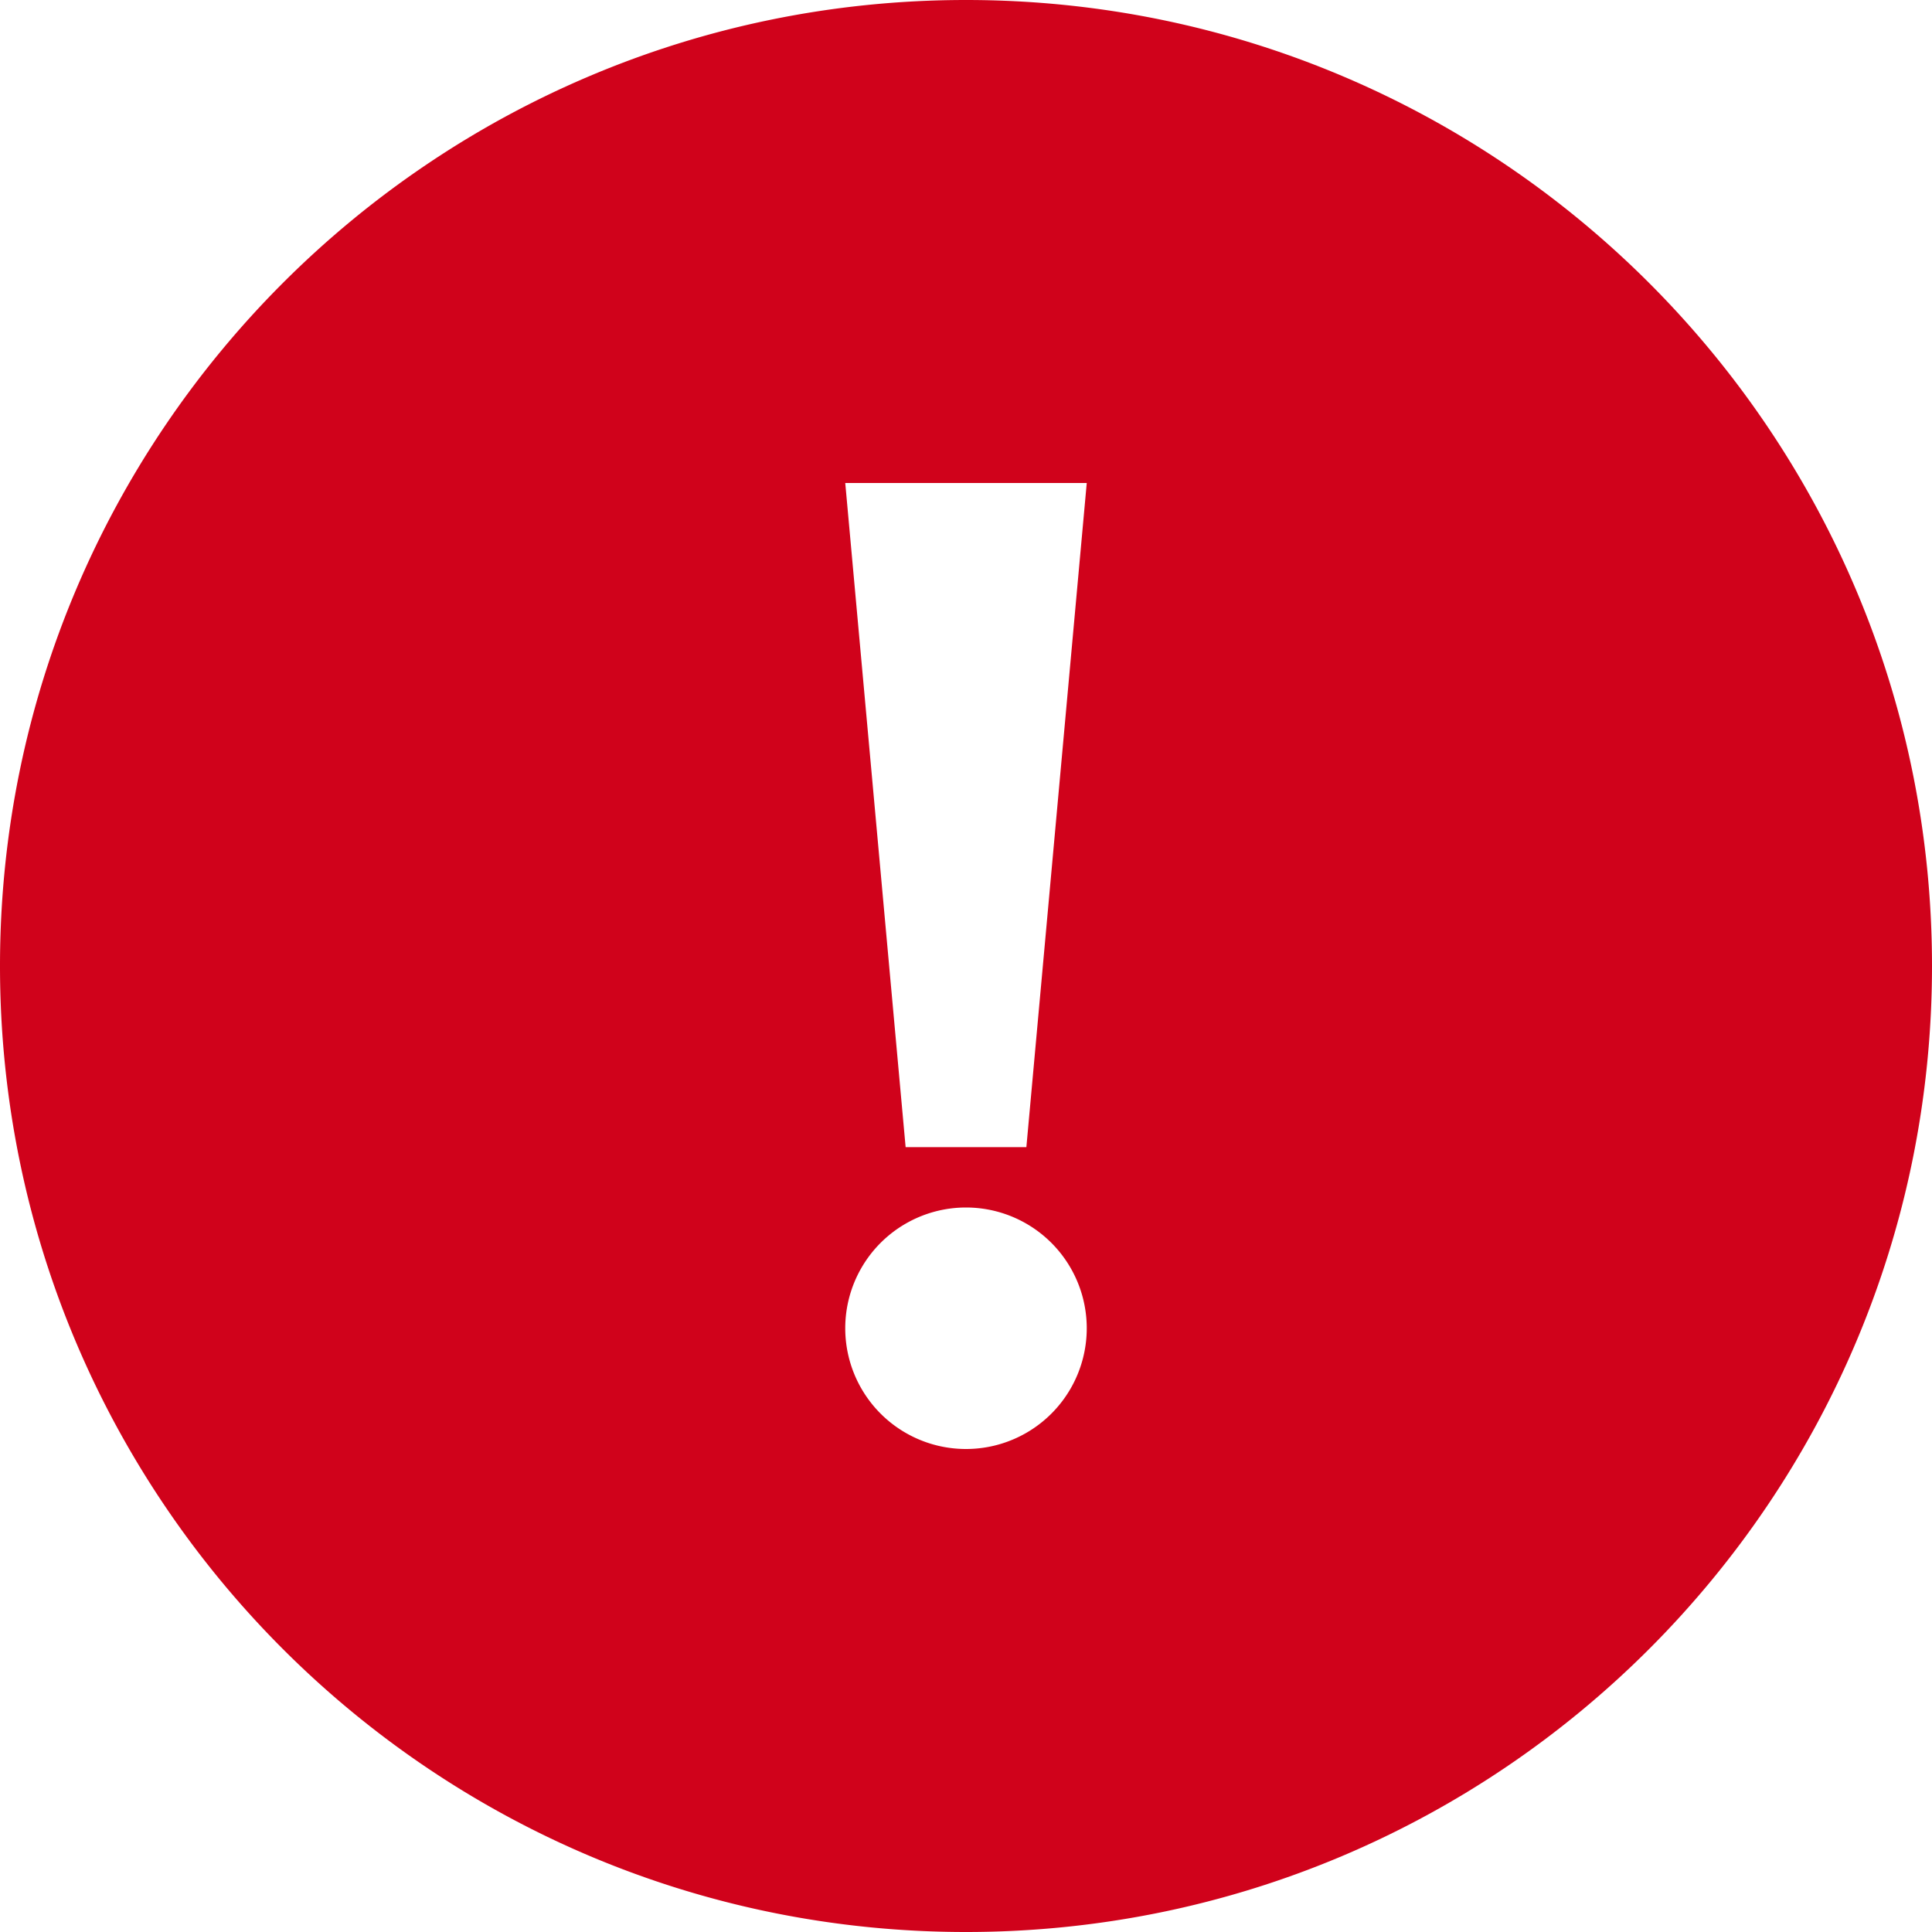 <svg xmlns="http://www.w3.org/2000/svg" width="32" height="32" viewBox="0 0 32 32">
    <path fill="#D0021B" fill-rule="evenodd" d="M16 32C7.163 32 0 24.837 0 16S7.163 0 16 0s16 7.163 16 16-7.163 16-16 16zM14 8l1 11h2l1-11h-4zm2 16a2 2 0 1 0 0-4 2 2 0 0 0 0 4z"/>
</svg>
